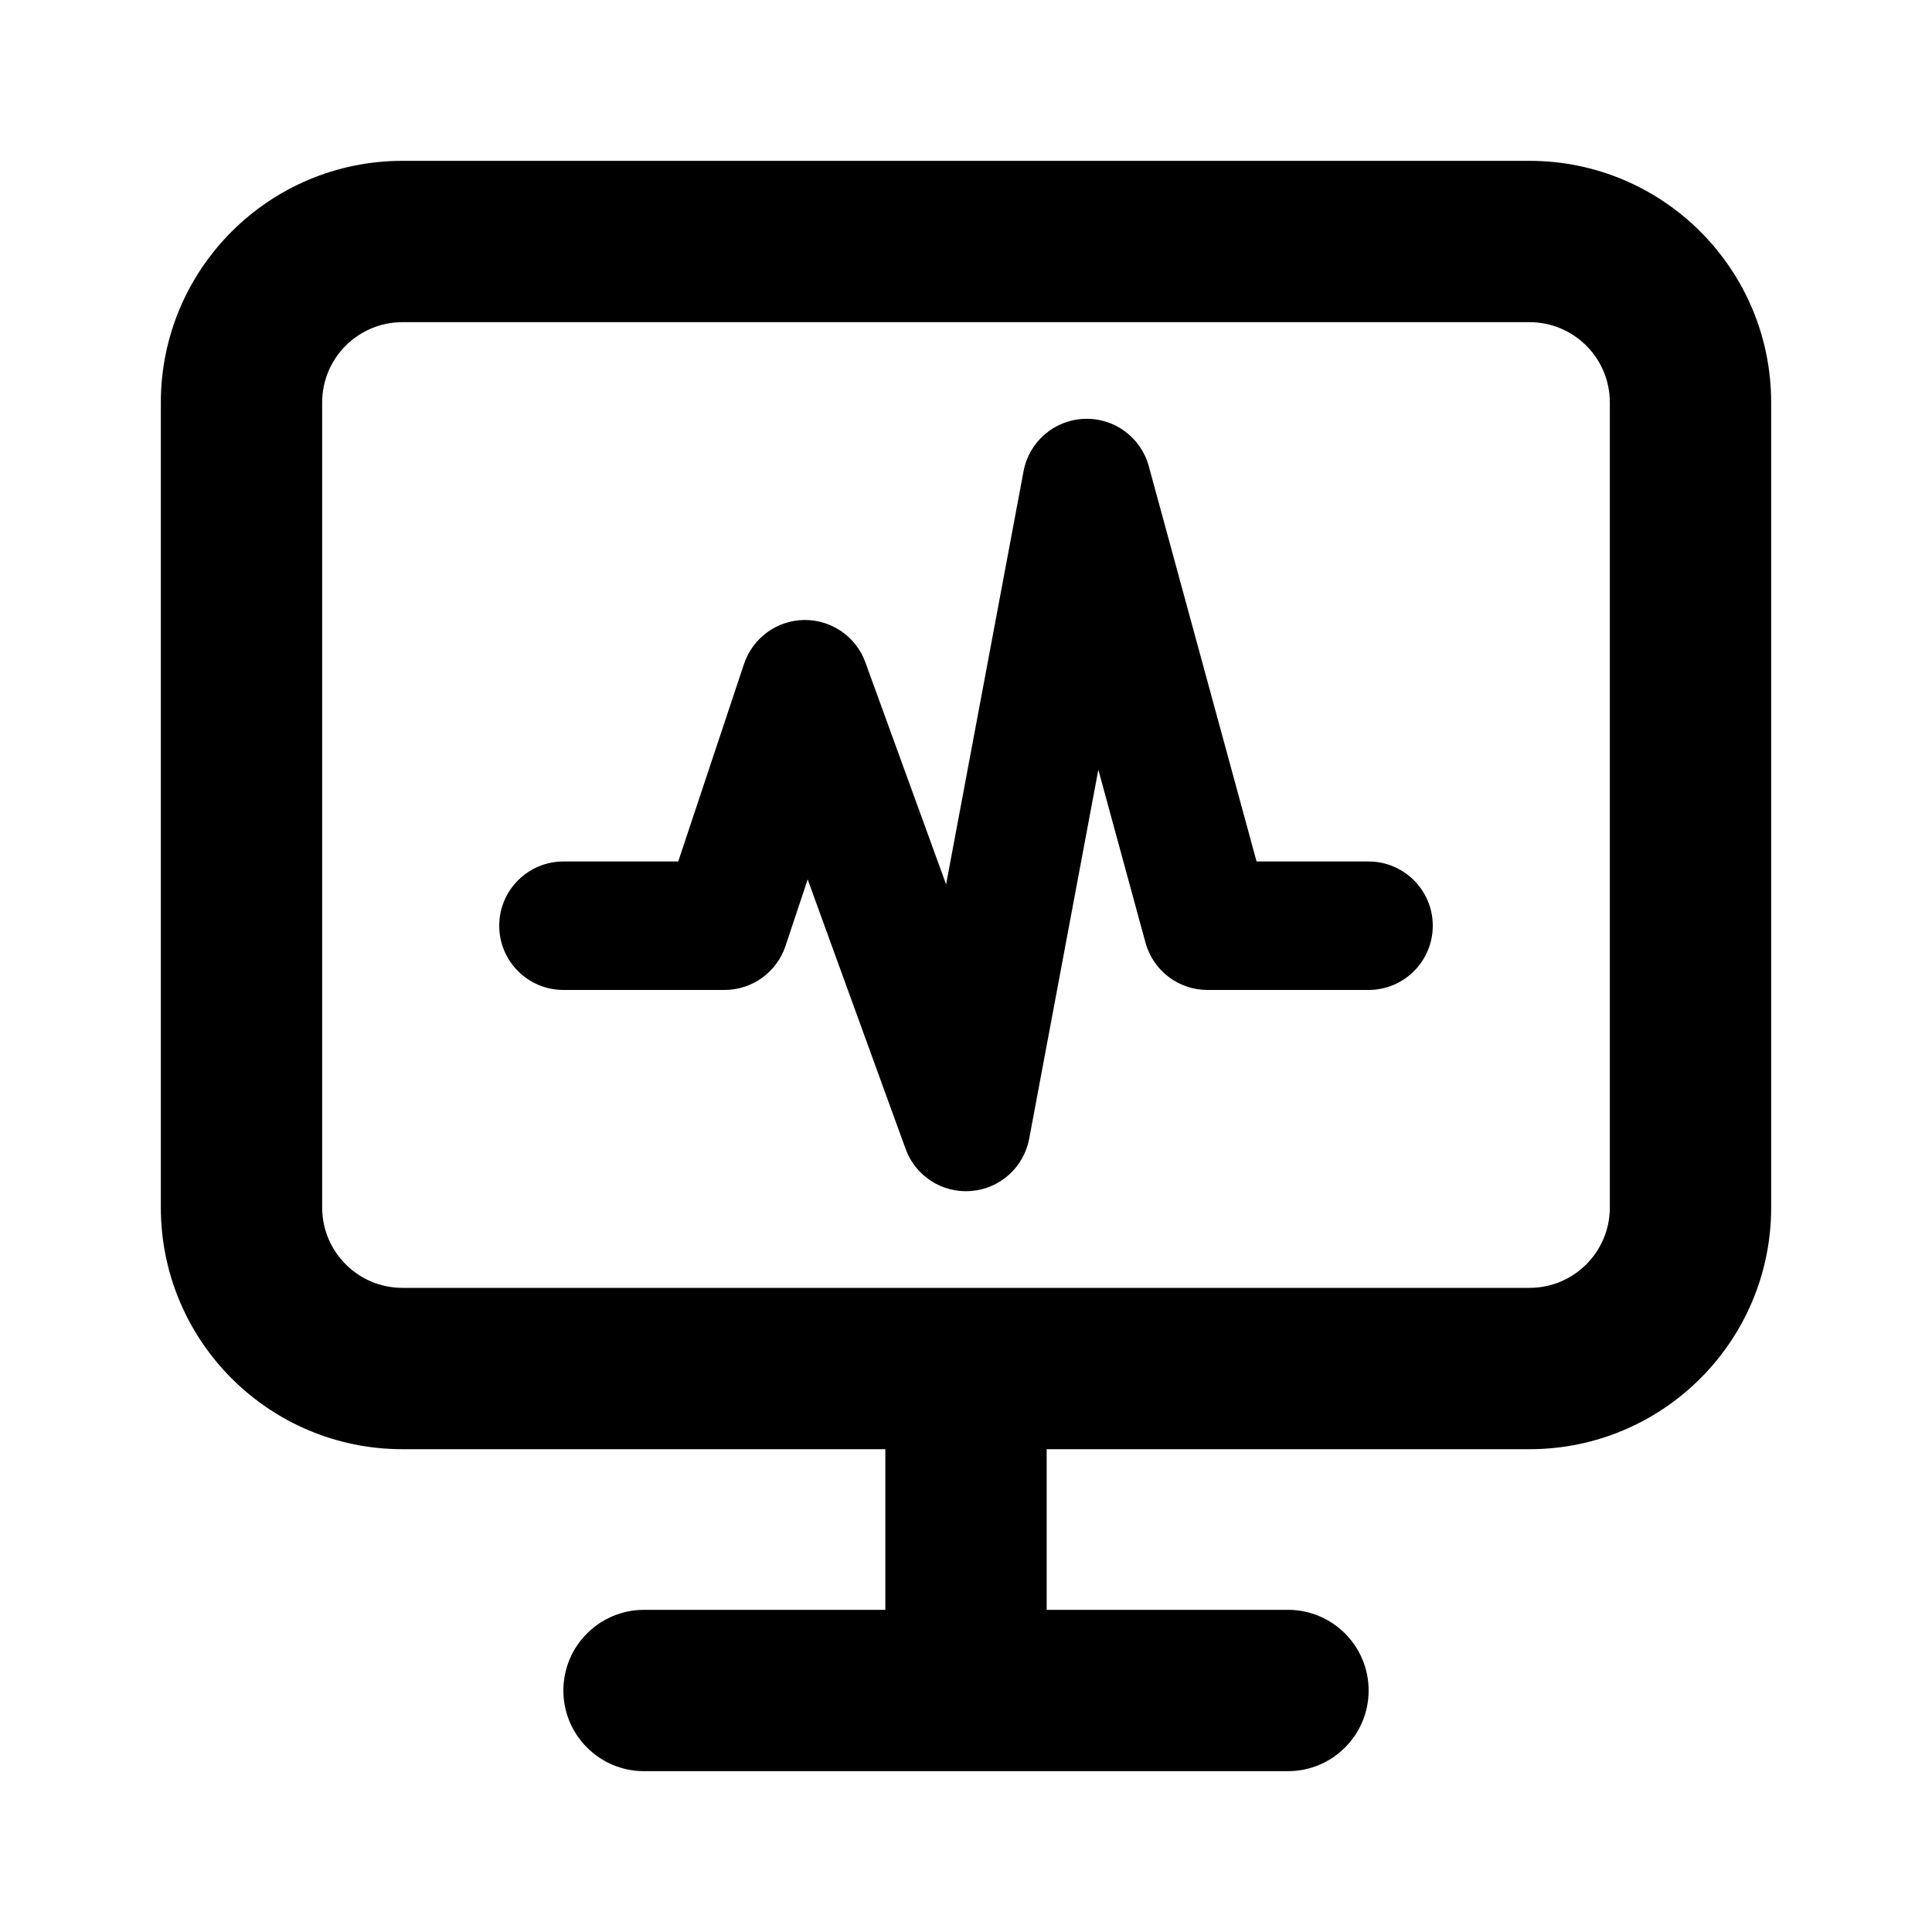 <svg width="20" height="20" viewBox="0 0 20 20" fill="none" xmlns="http://www.w3.org/2000/svg">
<path fill-rule="evenodd" clip-rule="evenodd" d="M3.335 4.167C3.335 3.707 3.707 3.335 4.167 3.335H15.833C16.293 3.335 16.665 3.707 16.665 4.167V12.5C16.665 12.959 16.293 13.332 15.833 13.332H10H4.167C3.707 13.332 3.335 12.959 3.335 12.5V4.167ZM15.833 15.002H10.835V16.665H13.333C13.794 16.665 14.168 17.039 14.168 17.5C14.168 17.961 13.794 18.335 13.333 18.335H10H6.667C6.206 18.335 5.832 17.961 5.832 17.5C5.832 17.039 6.206 16.665 6.667 16.665H9.165V15.002H4.167C2.785 15.002 1.665 13.882 1.665 12.5V4.167C1.665 2.785 2.785 1.665 4.167 1.665H15.833C17.215 1.665 18.335 2.785 18.335 4.167V12.5C18.335 13.882 17.215 15.002 15.833 15.002ZM11.892 4.825C11.81 4.526 11.533 4.323 11.223 4.336C10.913 4.348 10.653 4.573 10.596 4.877L9.794 9.155L8.958 6.856C8.862 6.59 8.607 6.415 8.324 6.418C8.041 6.422 7.792 6.605 7.702 6.873L7.021 8.918H5.833C5.466 8.918 5.168 9.216 5.168 9.583C5.168 9.951 5.466 10.248 5.833 10.248H7.5C7.786 10.248 8.04 10.065 8.131 9.794L8.361 9.104L9.375 11.894C9.477 12.176 9.756 12.354 10.054 12.329C10.353 12.305 10.598 12.084 10.654 11.789L11.37 7.968L11.858 9.758C11.937 10.048 12.2 10.248 12.5 10.248H14.167C14.534 10.248 14.832 9.951 14.832 9.583C14.832 9.216 14.534 8.918 14.167 8.918H13.008L11.892 4.825Z" fill="currentColor"/>
</svg>
